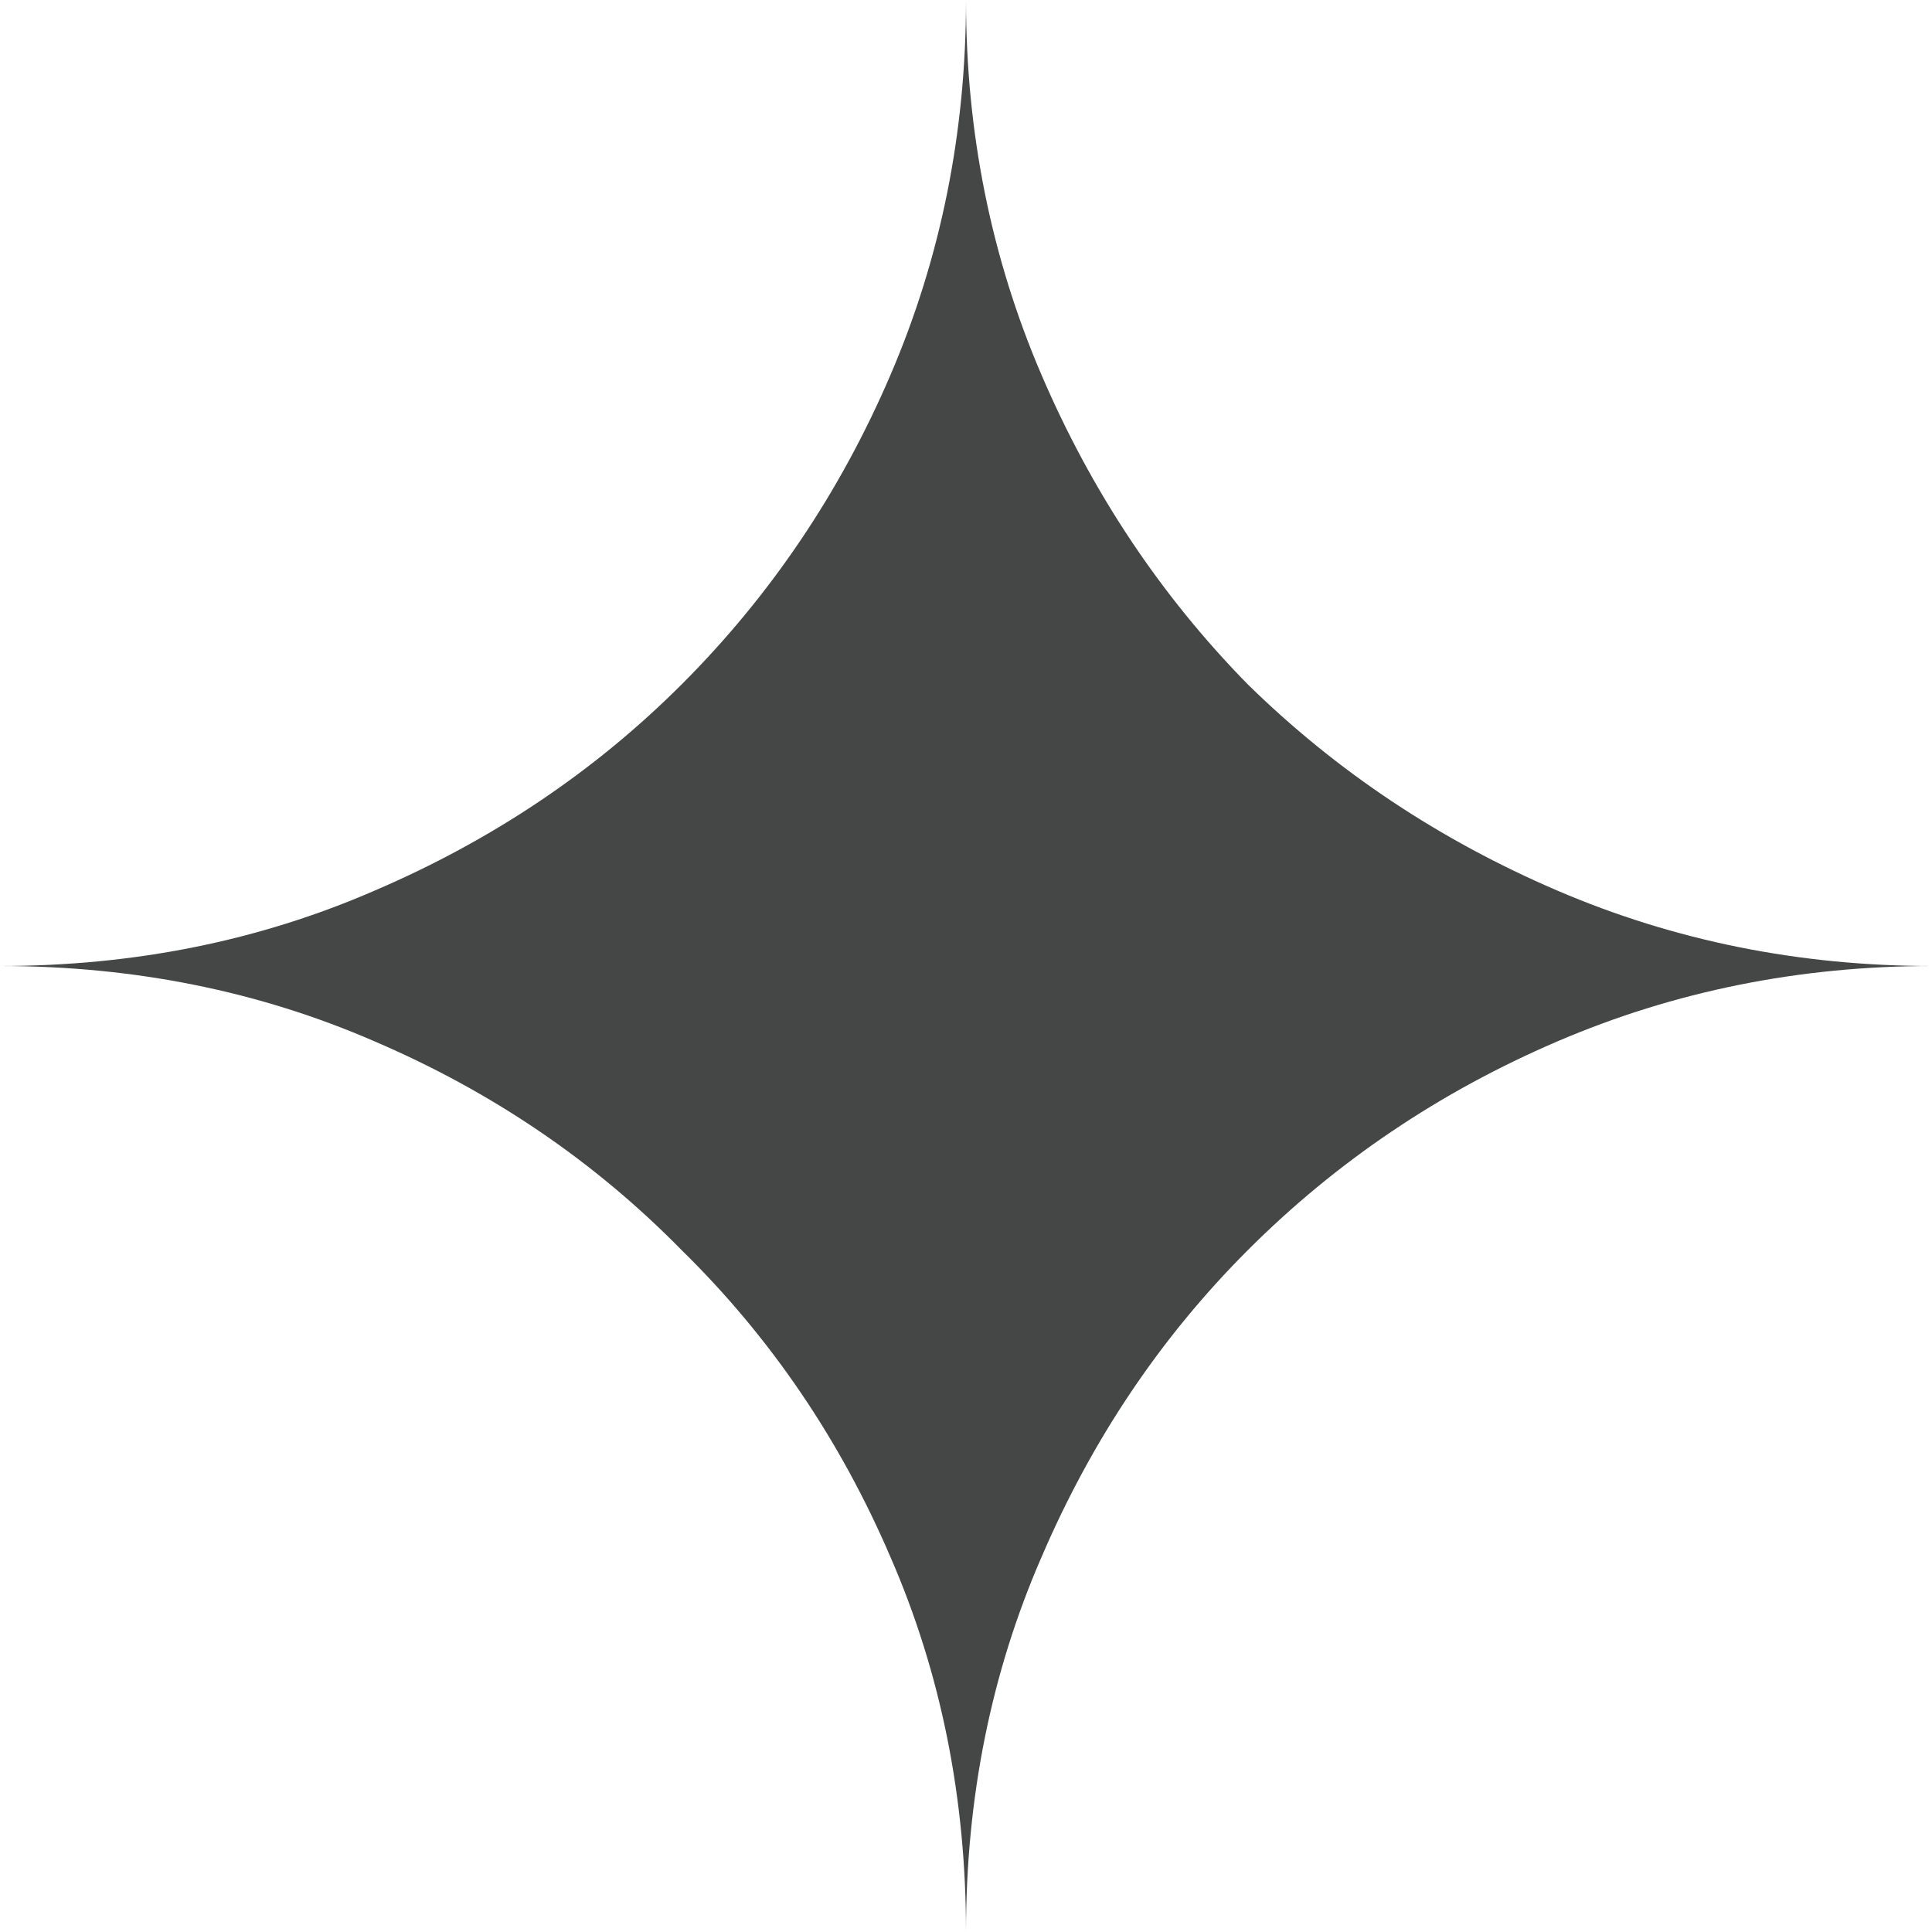 <svg width="16" height="16" viewBox="0 0 16 16" fill="none" xmlns="http://www.w3.org/2000/svg">
<path d="M8 16C8 14.889 7.792 13.854 7.375 12.896C6.958 11.924 6.382 11.076 5.646 10.354C4.924 9.618 4.076 9.042 3.104 8.625C2.146 8.208 1.111 8 0 8C1.111 8 2.146 7.792 3.104 7.375C4.076 6.958 4.924 6.389 5.646 5.667C6.382 4.931 6.958 4.076 7.375 3.104C7.792 2.132 8 1.097 8 0C8 1.097 8.208 2.132 8.625 3.104C9.042 4.076 9.611 4.931 10.333 5.667C11.069 6.389 11.924 6.958 12.896 7.375C13.868 7.792 14.903 8 16 8C14.903 8 13.868 8.208 12.896 8.625C11.924 9.042 11.069 9.618 10.333 10.354C9.611 11.076 9.042 11.924 8.625 12.896C8.208 13.854 8 14.889 8 16Z" fill="#444746"/>
</svg>
